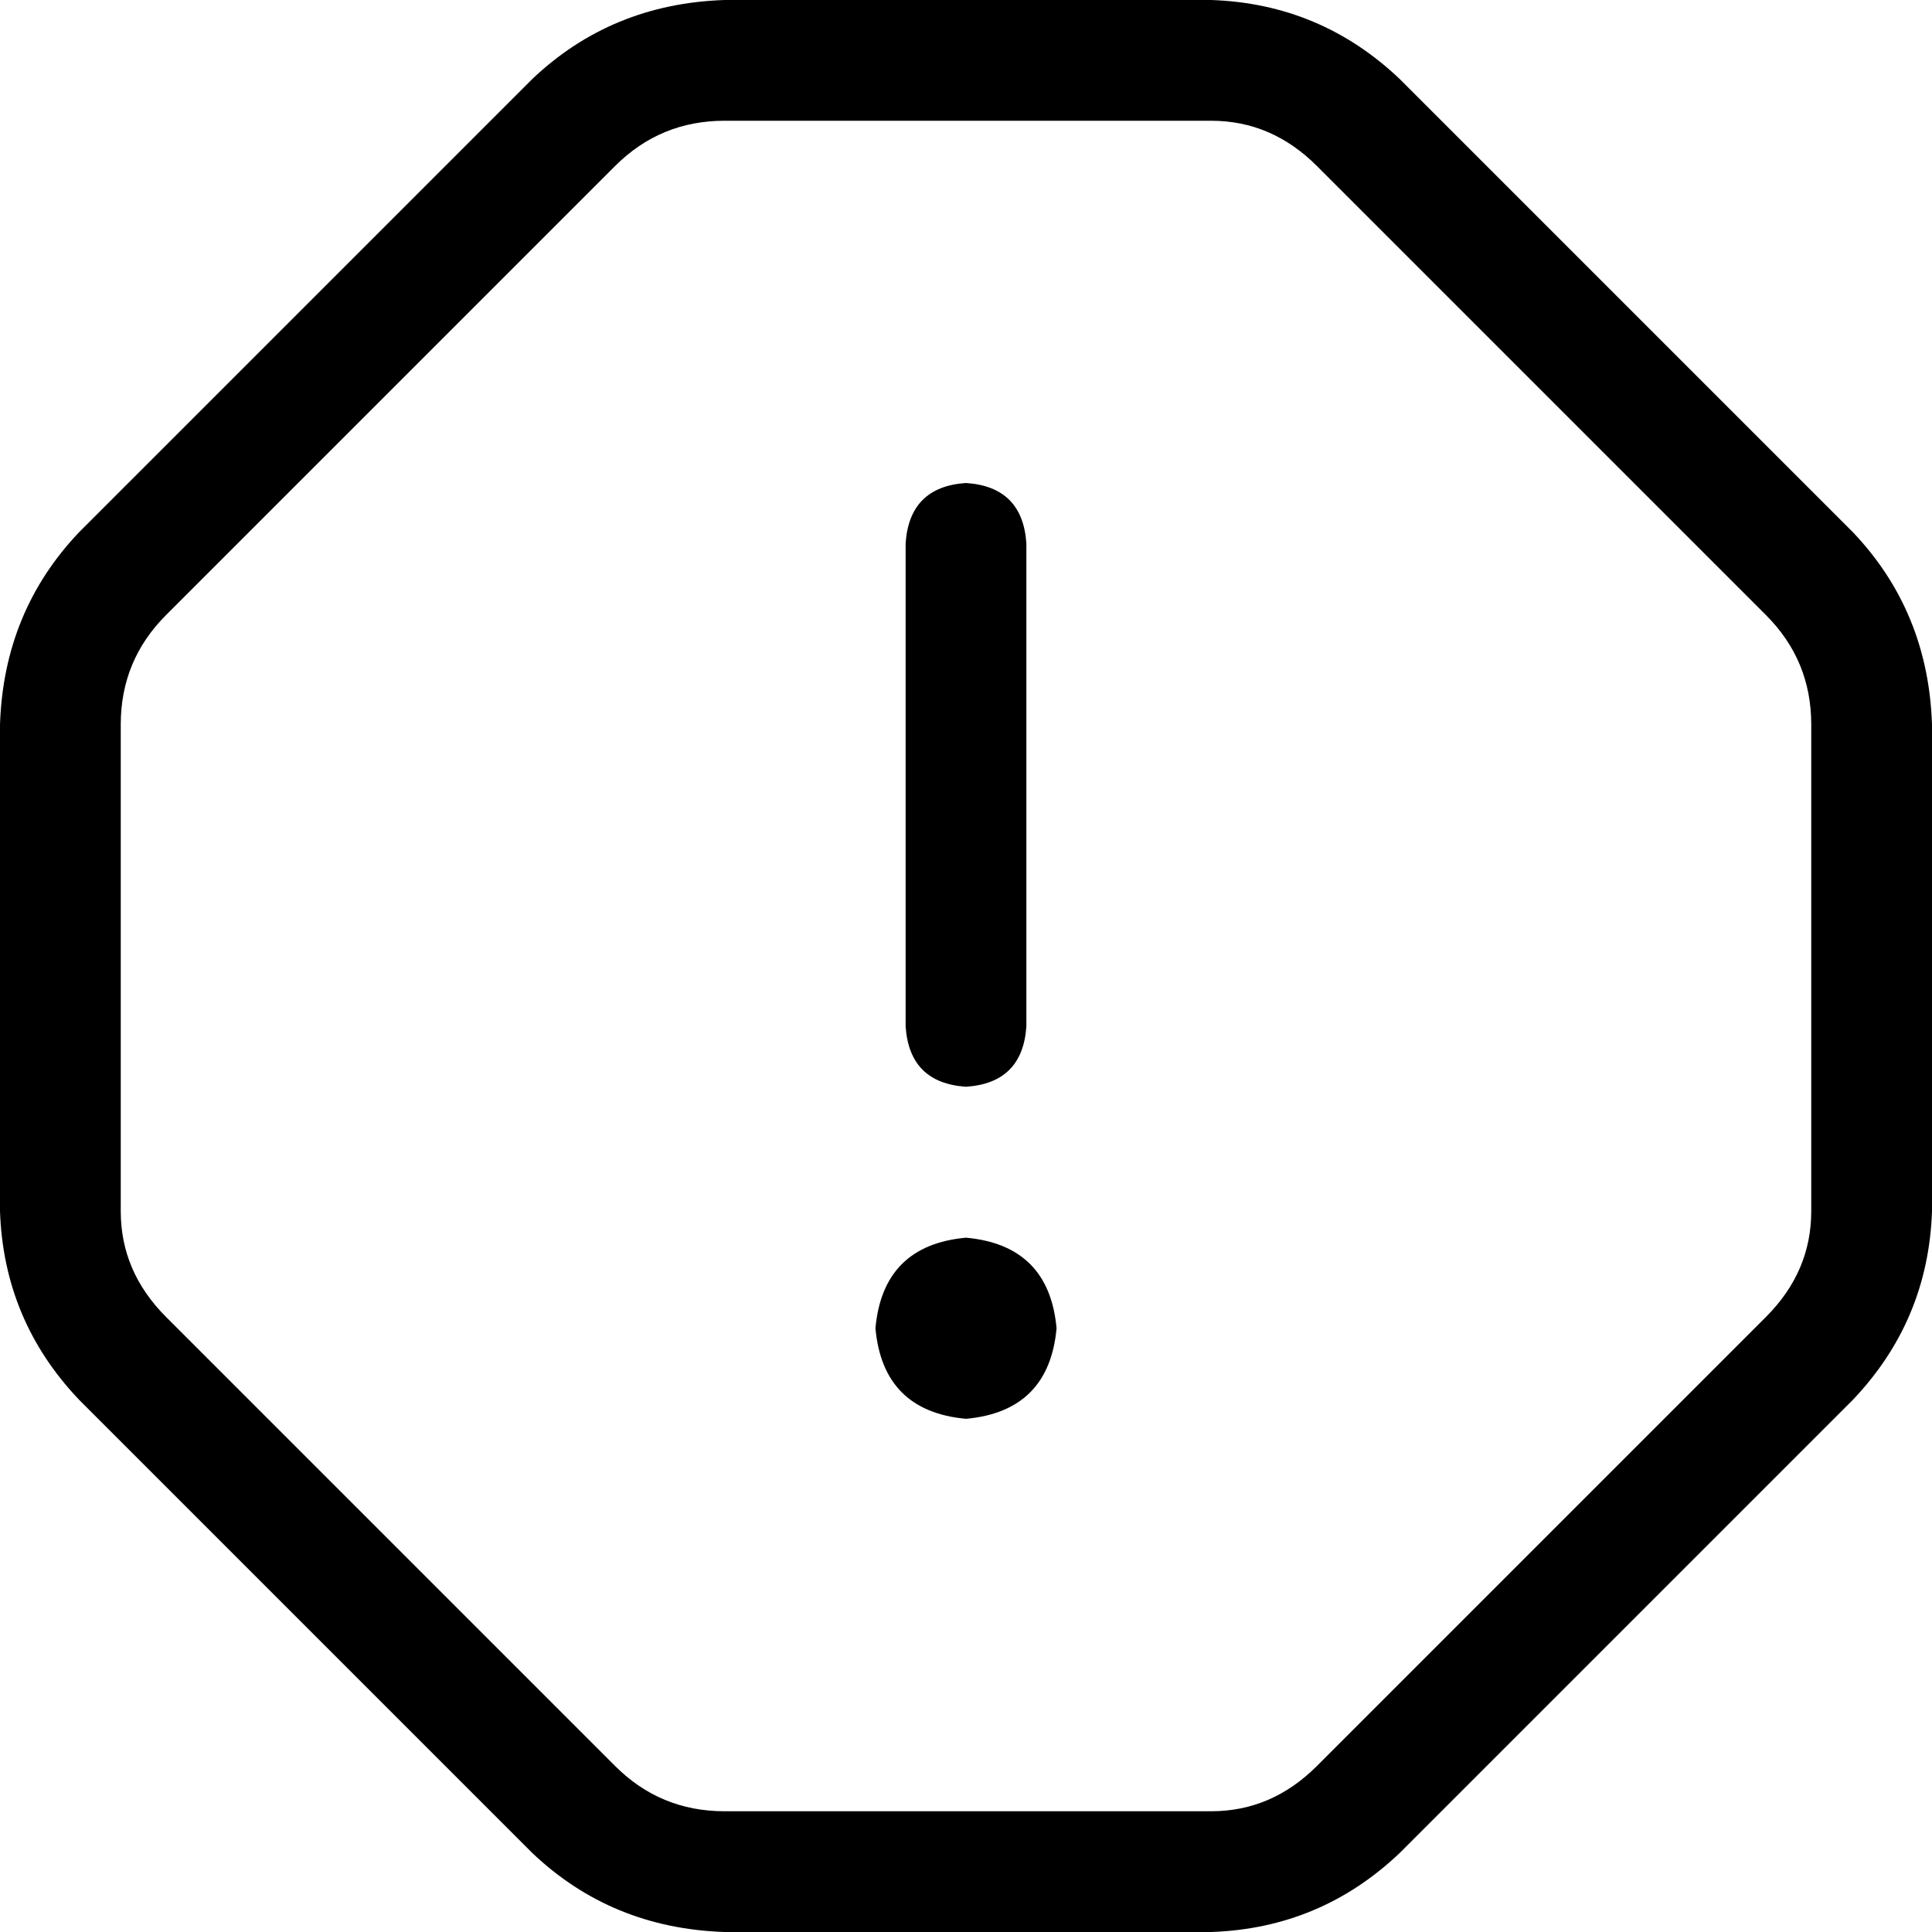 <svg xmlns="http://www.w3.org/2000/svg" viewBox="0 0 512 512">
  <path d="M 192 32 Q 175 32 163 44 L 44 163 Q 32 175 32 192 L 32 321 Q 32 337 44 349 L 21 371 Q 1 350 0 321 L 0 192 Q 1 162 21 141 L 141 21 Q 162 1 192 0 L 321 0 Q 350 1 371 21 L 491 141 Q 511 162 512 192 L 512 321 Q 511 350 491 371 L 371 491 Q 350 511 321 512 L 192 512 Q 162 511 141 491 L 21 371 L 44 349 L 163 468 Q 175 480 192 480 L 321 480 Q 337 480 349 468 L 468 349 Q 480 337 480 321 L 480 192 Q 480 175 468 163 L 349 44 Q 337 32 321 32 L 192 32 L 192 32 Z M 256 128 Q 271 129 272 144 L 272 272 Q 271 287 256 288 Q 241 287 240 272 L 240 144 Q 241 129 256 128 L 256 128 Z M 232 352 Q 234 330 256 328 Q 278 330 280 352 Q 278 374 256 376 Q 234 374 232 352 L 232 352 Z" />
</svg>